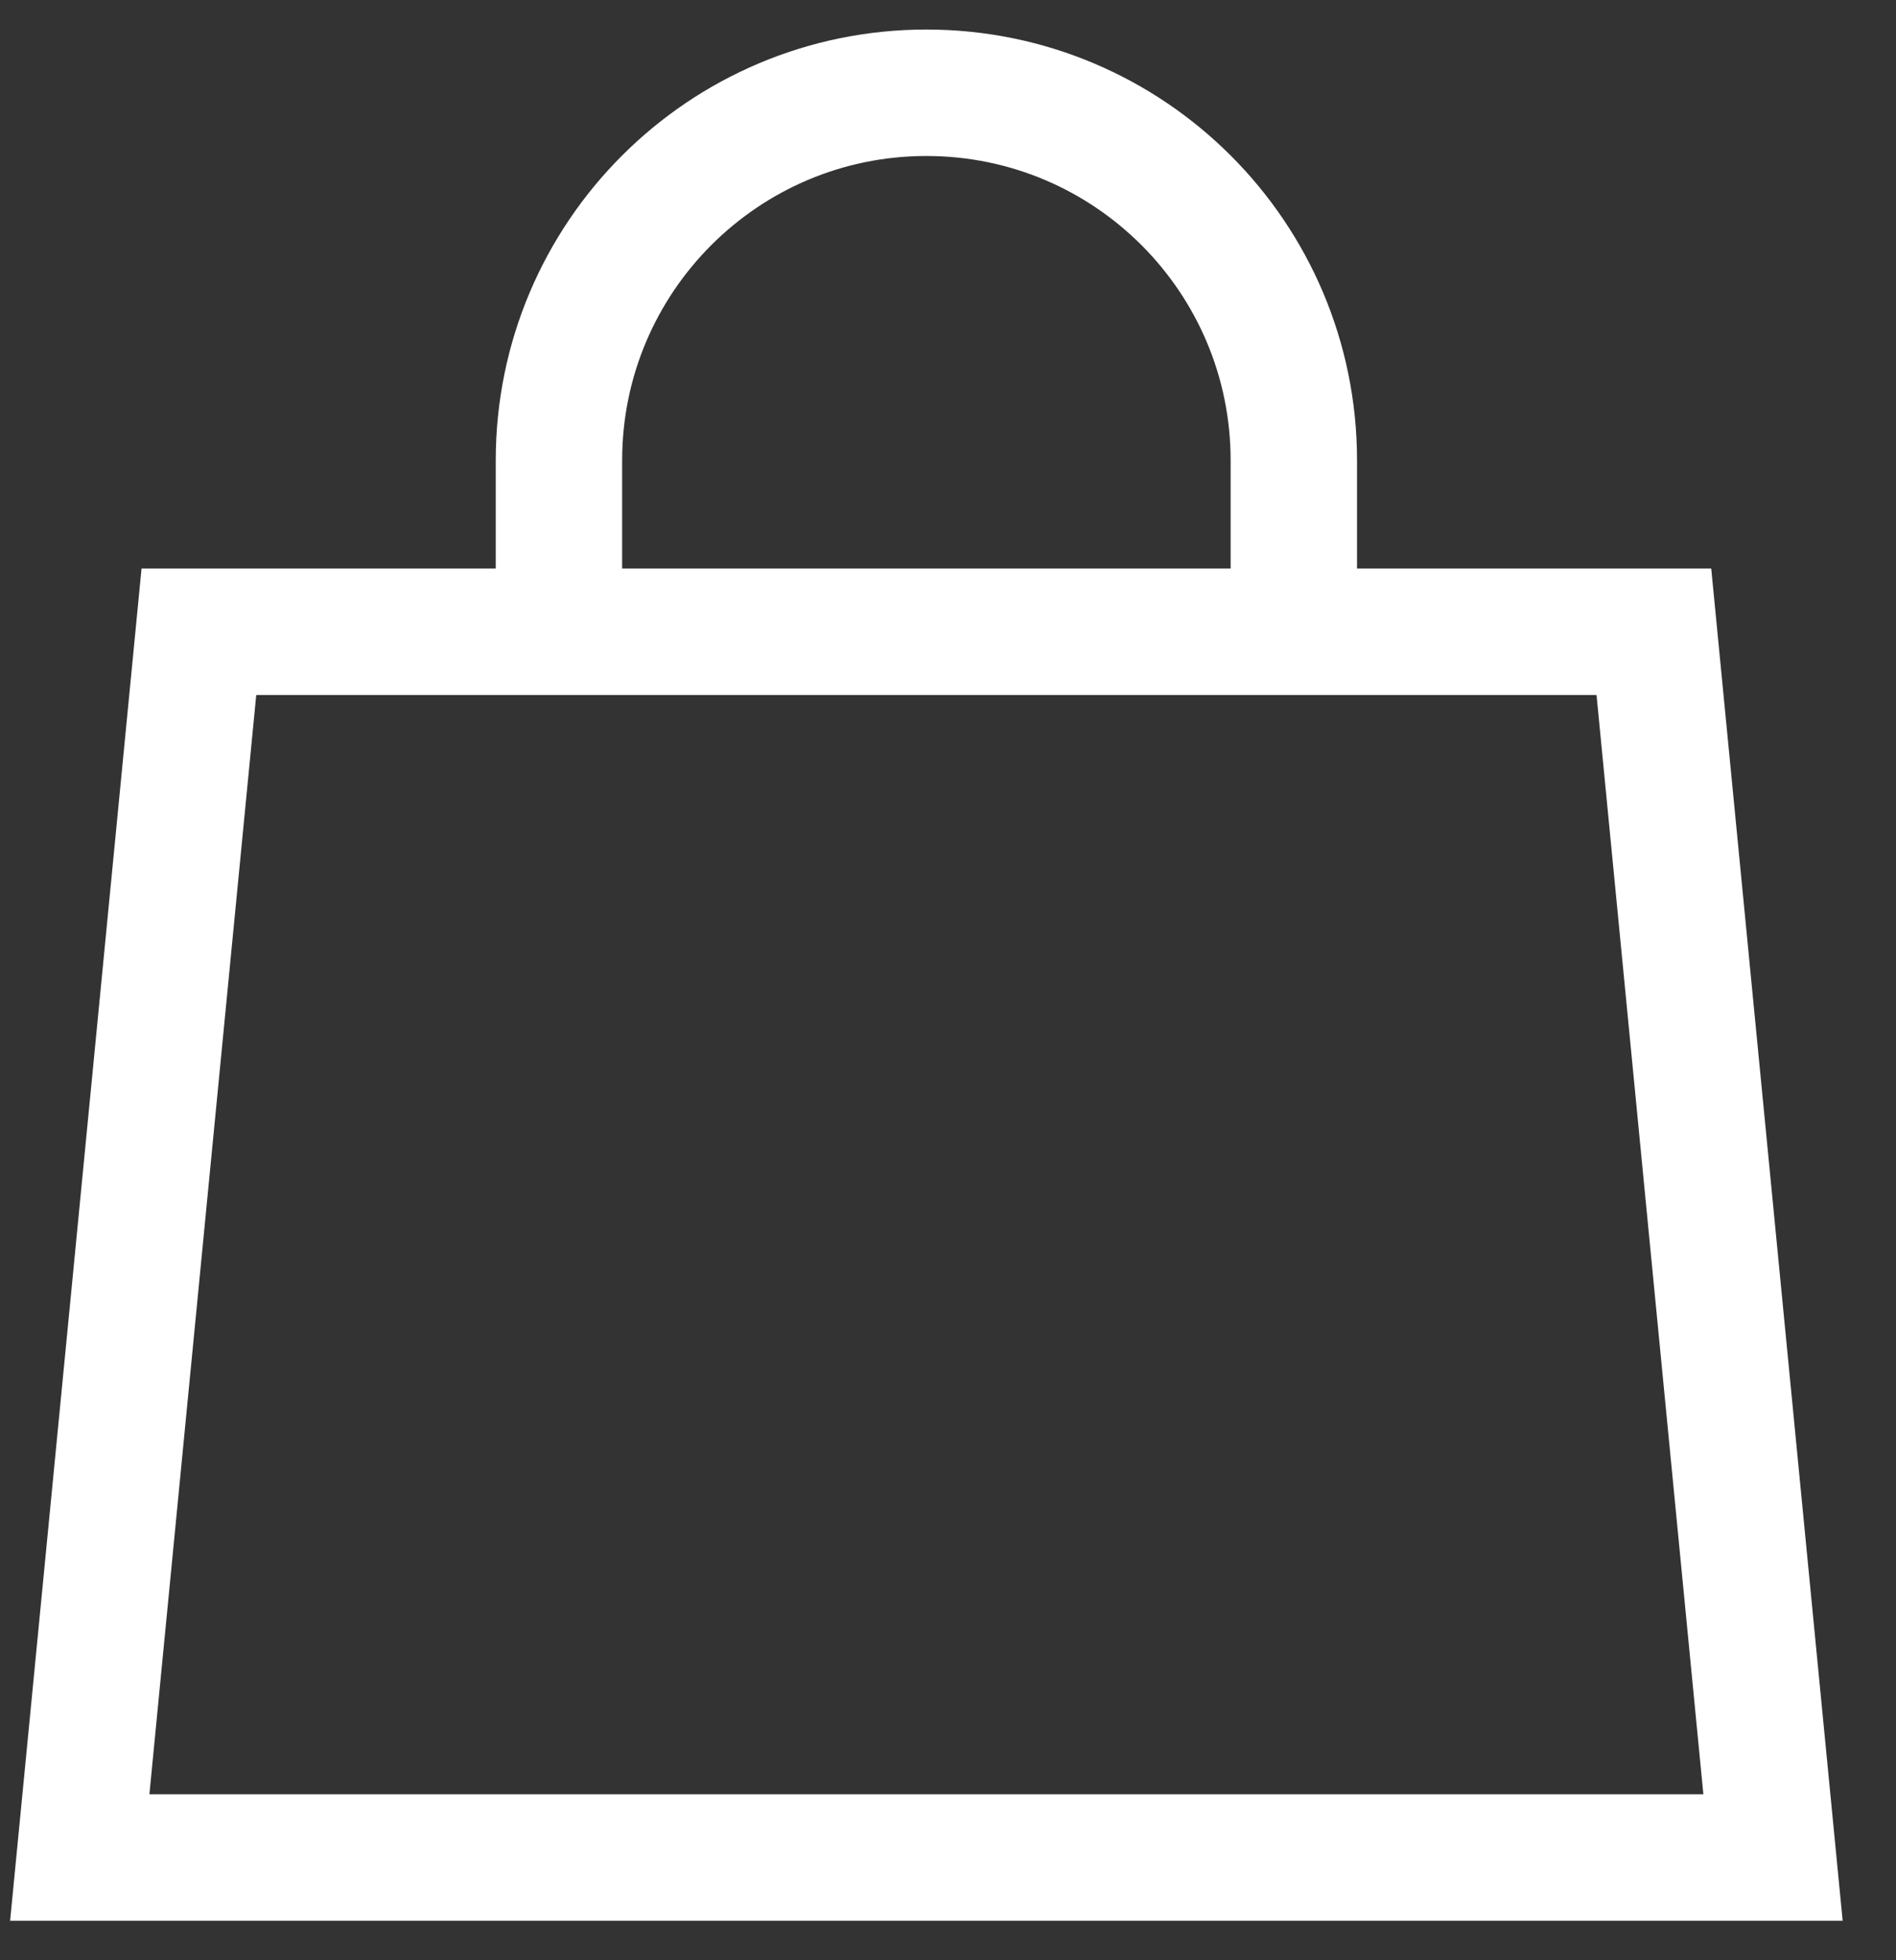 <svg width="30" height="31" viewBox="0 0 30 31" fill="none" xmlns="http://www.w3.org/2000/svg">
<rect x="0" y="0" width="30" height="31" fill="#333333" stroke="none"/>
<path d="M1.262 29.375L3.147 9.991H26.169L28.054 29.375H1.262Z" stroke="white" stroke-width="2"/>
<path d="M20.472 9.719V7.282C20.472 4.07 17.869 1.467 14.658 1.467C11.447 1.467 8.844 4.07 8.844 7.282V9.719" stroke="white" stroke-width="2"/>
</svg>
